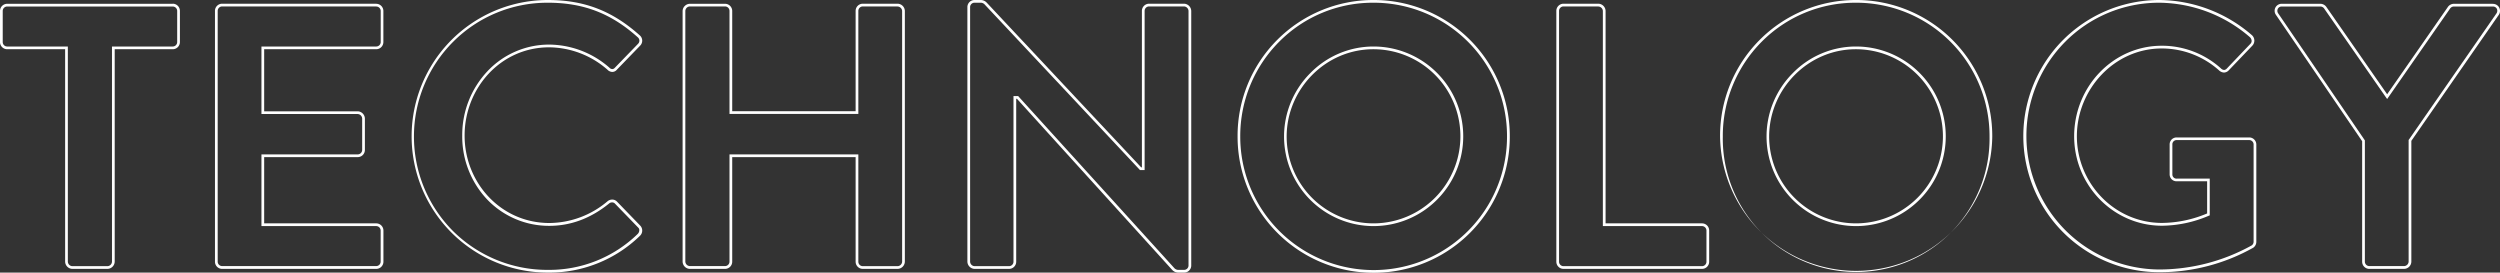 <svg xmlns="http://www.w3.org/2000/svg" viewBox="0 0 917.11 100"><rect x="0" y="0" width="917.11" height="100" fill="#333333" stroke="none"/><defs><style>.cls-1{fill:#fff;}</style></defs><g id="Layer_2" data-name="Layer 2"><g id="Layer_2-2" data-name="Layer 2"><path class="cls-1" d="M63.33,2.39A1.64,1.64,0,0,1,65,4V15.42a1.64,1.64,0,0,1-1.64,1.64H41.08V96a1.72,1.72,0,0,1-1.64,1.64H26.53A1.72,1.72,0,0,1,24.89,96V17.06H2.64A1.64,1.64,0,0,1,1,15.42V4A1.64,1.64,0,0,1,2.64,2.39H63.33m0-1H2.64A2.64,2.64,0,0,0,0,4V15.42a2.64,2.64,0,0,0,2.64,2.64H23.89V96a2.73,2.73,0,0,0,2.64,2.64H39.44A2.73,2.73,0,0,0,42.08,96V18.06H63.33A2.64,2.64,0,0,0,66,15.42V4a2.64,2.64,0,0,0-2.64-2.64Z"/><path class="cls-1" d="M138,2.39A1.64,1.64,0,0,1,139.66,4V15.42A1.64,1.64,0,0,1,138,17.06H95.91V41.83h35.31a1.73,1.73,0,0,1,1.64,1.64V55a1.65,1.65,0,0,1-1.64,1.64H95.91v26.3H138a1.64,1.64,0,0,1,1.64,1.64V96A1.64,1.64,0,0,1,138,97.61H81.49A1.64,1.64,0,0,1,79.86,96V4a1.64,1.64,0,0,1,1.63-1.64H138m0-1H81.49A2.63,2.63,0,0,0,78.86,4V96a2.63,2.63,0,0,0,2.63,2.64H138A2.64,2.64,0,0,0,140.66,96V84.58A2.64,2.64,0,0,0,138,81.94H96.91V57.64h34.31A2.64,2.64,0,0,0,133.86,55V43.47a2.73,2.73,0,0,0-2.64-2.64H96.91V18.06H138a2.64,2.64,0,0,0,2.64-2.64V4A2.64,2.64,0,0,0,138,1.39Z"/><path class="cls-1" d="M201,1c13,0,23.18,3.9,32.94,12.66a1.69,1.69,0,0,1,.62,1.22,1.68,1.68,0,0,1-.53,1.23l-8.48,8.75v0l0,0a1.31,1.31,0,0,1-.93.49,1.6,1.6,0,0,1-1.08-.54l0,0,0,0a33.85,33.85,0,0,0-22-8.45,31,31,0,0,0-22.88,9.94,34.09,34.09,0,0,0-9.09,23.42A33.58,33.58,0,0,0,178.55,73a31.36,31.36,0,0,0,22.95,9.85c7.85,0,15.21-2.74,21.91-8.17a1.7,1.7,0,0,1,1.11-.43,1.39,1.39,0,0,1,1,.37l8.62,8.89,0,0,0,0a1.14,1.14,0,0,1,.38.87,2,2,0,0,1-.55,1.41A46.49,46.49,0,0,1,201,99a49.05,49.05,0,0,1-34.79-14.22,49.14,49.14,0,0,1,0-69.42A48.84,48.84,0,0,1,201,1m0-1a50,50,0,1,0,0,100,47.67,47.67,0,0,0,33.74-13.47,2.64,2.64,0,0,0,.14-3.75l-8.61-8.89a2.41,2.41,0,0,0-1.7-.68,2.69,2.69,0,0,0-1.77.68,33.35,33.35,0,0,1-21.25,7.92c-17.78,0-31.11-14.73-31.11-32.09s13.2-32.36,31-32.36a32.85,32.85,0,0,1,21.39,8.2,2.58,2.58,0,0,0,1.79.83,2.22,2.22,0,0,0,1.68-.83l8.47-8.75a2.58,2.58,0,0,0-.13-3.89C225.11,4.44,215,0,201,0Z"/><path class="cls-1" d="M329.3,2.39A1.73,1.73,0,0,1,330.94,4V96a1.73,1.73,0,0,1-1.64,1.64H316.52A1.64,1.64,0,0,1,314.88,96V56.64H267.61V96A1.64,1.64,0,0,1,266,97.61H253.05A1.73,1.73,0,0,1,251.41,96V4a1.73,1.73,0,0,1,1.64-1.64H266A1.64,1.64,0,0,1,267.61,4v37.8h47.27V4a1.64,1.64,0,0,1,1.64-1.64H329.3m0-1H316.52A2.64,2.64,0,0,0,313.88,4v36.8H268.61V4A2.64,2.64,0,0,0,266,1.39H253.05A2.73,2.73,0,0,0,250.41,4V96a2.73,2.73,0,0,0,2.64,2.64H266A2.64,2.64,0,0,0,268.61,96V57.64h45.27V96a2.64,2.64,0,0,0,2.64,2.64H329.3A2.73,2.73,0,0,0,331.94,96V4a2.73,2.73,0,0,0-2.64-2.64Z"/><path class="cls-1" d="M359.6,1a2,2,0,0,1,1.63.66L417.9,62.07l.29.32h1.71V4a1.64,1.64,0,0,1,1.64-1.64h12.78A1.73,1.73,0,0,1,436,4V97.5a1.62,1.62,0,0,1-1.64,1.5h-1.94a2,2,0,0,1-1.62-.64L373.81,35.58l-.29-.33h-1.73V96a1.64,1.64,0,0,1-1.63,1.64H357.52A1.72,1.72,0,0,1,355.88,96V2.5A1.61,1.61,0,0,1,357.52,1h2.08m0-1h-2.08a2.61,2.61,0,0,0-2.64,2.5V96a2.73,2.73,0,0,0,2.64,2.64h12.64A2.63,2.63,0,0,0,372.79,96V36.25h.28L430,99a3.08,3.08,0,0,0,2.37,1h1.94A2.61,2.61,0,0,0,437,97.5V4a2.73,2.73,0,0,0-2.64-2.64H421.54A2.64,2.64,0,0,0,418.9,4V61.39h-.27L362,1a3.05,3.05,0,0,0-2.36-1Z"/><path class="cls-1" d="M503.84,1a48.91,48.91,0,0,1,49,49.14,48.93,48.93,0,1,1-97.86,0,49,49,0,0,1,14.23-34.78A48.39,48.39,0,0,1,503.84,1m0,81.94a32.94,32.94,0,0,0,0-65.88,32.41,32.41,0,0,0-23.17,9.77,32.87,32.87,0,0,0,23.17,56.11m0-82.94A49.8,49.8,0,0,0,454,50.14a49.93,49.93,0,0,0,99.86,0A49.91,49.91,0,0,0,503.84,0Zm0,81.94A31.88,31.88,0,0,1,472,50.14c0-17.5,14.3-32.08,31.8-32.08a31.94,31.94,0,1,1,0,63.88Z"/><path class="cls-1" d="M586.35,2.39A1.73,1.73,0,0,1,588,4V82.94h36.42A1.64,1.64,0,0,1,626,84.58V96a1.64,1.64,0,0,1-1.63,1.64H573.57A1.64,1.64,0,0,1,571.93,96V4a1.64,1.64,0,0,1,1.64-1.64h12.78m0-1H573.57A2.64,2.64,0,0,0,570.93,4V96a2.64,2.64,0,0,0,2.64,2.64h50.84A2.63,2.63,0,0,0,627,96V84.58a2.63,2.63,0,0,0-2.63-2.64H589V4a2.73,2.73,0,0,0-2.64-2.64Z"/><path class="cls-1" d="M680.85,1a48.91,48.91,0,0,1,49,49.14,48.93,48.93,0,1,1-97.85,0,49,49,0,0,1,14.22-34.78A48.43,48.43,0,0,1,680.85,1m0,81.94a32.94,32.94,0,0,0,0-65.88,32.41,32.41,0,0,0-23.18,9.77,32.87,32.87,0,0,0,23.18,56.11m0-82.94A49.79,49.79,0,0,0,631,50.14a49.93,49.93,0,0,0,99.85,0A49.91,49.91,0,0,0,680.85,0Zm0,81.94A31.89,31.89,0,0,1,649,50.14c0-17.5,14.31-32.08,31.81-32.08a31.94,31.94,0,1,1,0,63.88Z"/><path class="cls-1" d="M792.17,1a51.51,51.51,0,0,1,33.21,12.65A2,2,0,0,1,826,15a1.57,1.57,0,0,1-.5,1.13l-8.59,9a1.58,1.58,0,0,1-1,.54,1.88,1.88,0,0,1-1.19-.59A32.29,32.29,0,0,0,793,16.78c-17.7,0-32.11,14.9-32.11,33.22,0,18.09,14.47,32.81,32.25,32.81A44.49,44.49,0,0,0,810,79.26l.63-.25V65.53H798.56a1.52,1.52,0,0,1-1.64-1.5v-11a1.55,1.55,0,0,1,1.64-1.64h26.67a1.61,1.61,0,0,1,1.49,1.64V88.61a1.68,1.68,0,0,1-.67,1.4,70.09,70.09,0,0,1-33.88,8.85,49,49,0,0,1-34.59-83.5A48.44,48.44,0,0,1,792.17,1m0-1a49.93,49.93,0,0,0,0,99.86,70.13,70.13,0,0,0,34.44-9,2.65,2.65,0,0,0,1.11-2.22V53.06a2.61,2.61,0,0,0-2.49-2.64H798.56a2.55,2.55,0,0,0-2.64,2.64V64a2.52,2.52,0,0,0,2.64,2.5h11.11v11.8a43.45,43.45,0,0,1-16.53,3.48c-17.5,0-31.25-14.59-31.25-31.81S775.64,17.78,793,17.78a31.51,31.51,0,0,1,21,8,2.86,2.86,0,0,0,1.86.84,2.49,2.49,0,0,0,1.76-.84l8.61-9a2.69,2.69,0,0,0-.14-3.89A52.48,52.48,0,0,0,792.17,0Z"/><path class="cls-1" d="M914.46,2.39a1.6,1.6,0,0,1,1.46.78,1.68,1.68,0,0,1-.08,1.7L883.77,51.1l-.18.25V96A1.72,1.72,0,0,1,882,97.61H869.18A1.64,1.64,0,0,1,867.54,96V51.5l-.18-.26L835.73,4.89a1.67,1.67,0,0,1-.1-1.72,1.6,1.6,0,0,1,1.46-.78h14.17a1.71,1.71,0,0,1,1.4.82l22.22,31.94.83,1.18.82-1.18,22.2-31.91a1.73,1.73,0,0,1,1.42-.85h14.31m0-1H900.15a2.74,2.74,0,0,0-2.22,1.25L875.71,34.58,853.48,2.64a2.74,2.74,0,0,0-2.22-1.25H837.09a2.57,2.57,0,0,0-2.22,4L866.54,51.8V96a2.64,2.64,0,0,0,2.64,2.64H882A2.73,2.73,0,0,0,884.59,96V51.67L916.68,5.42a2.57,2.57,0,0,0-2.22-4Z"/></g></g></svg>